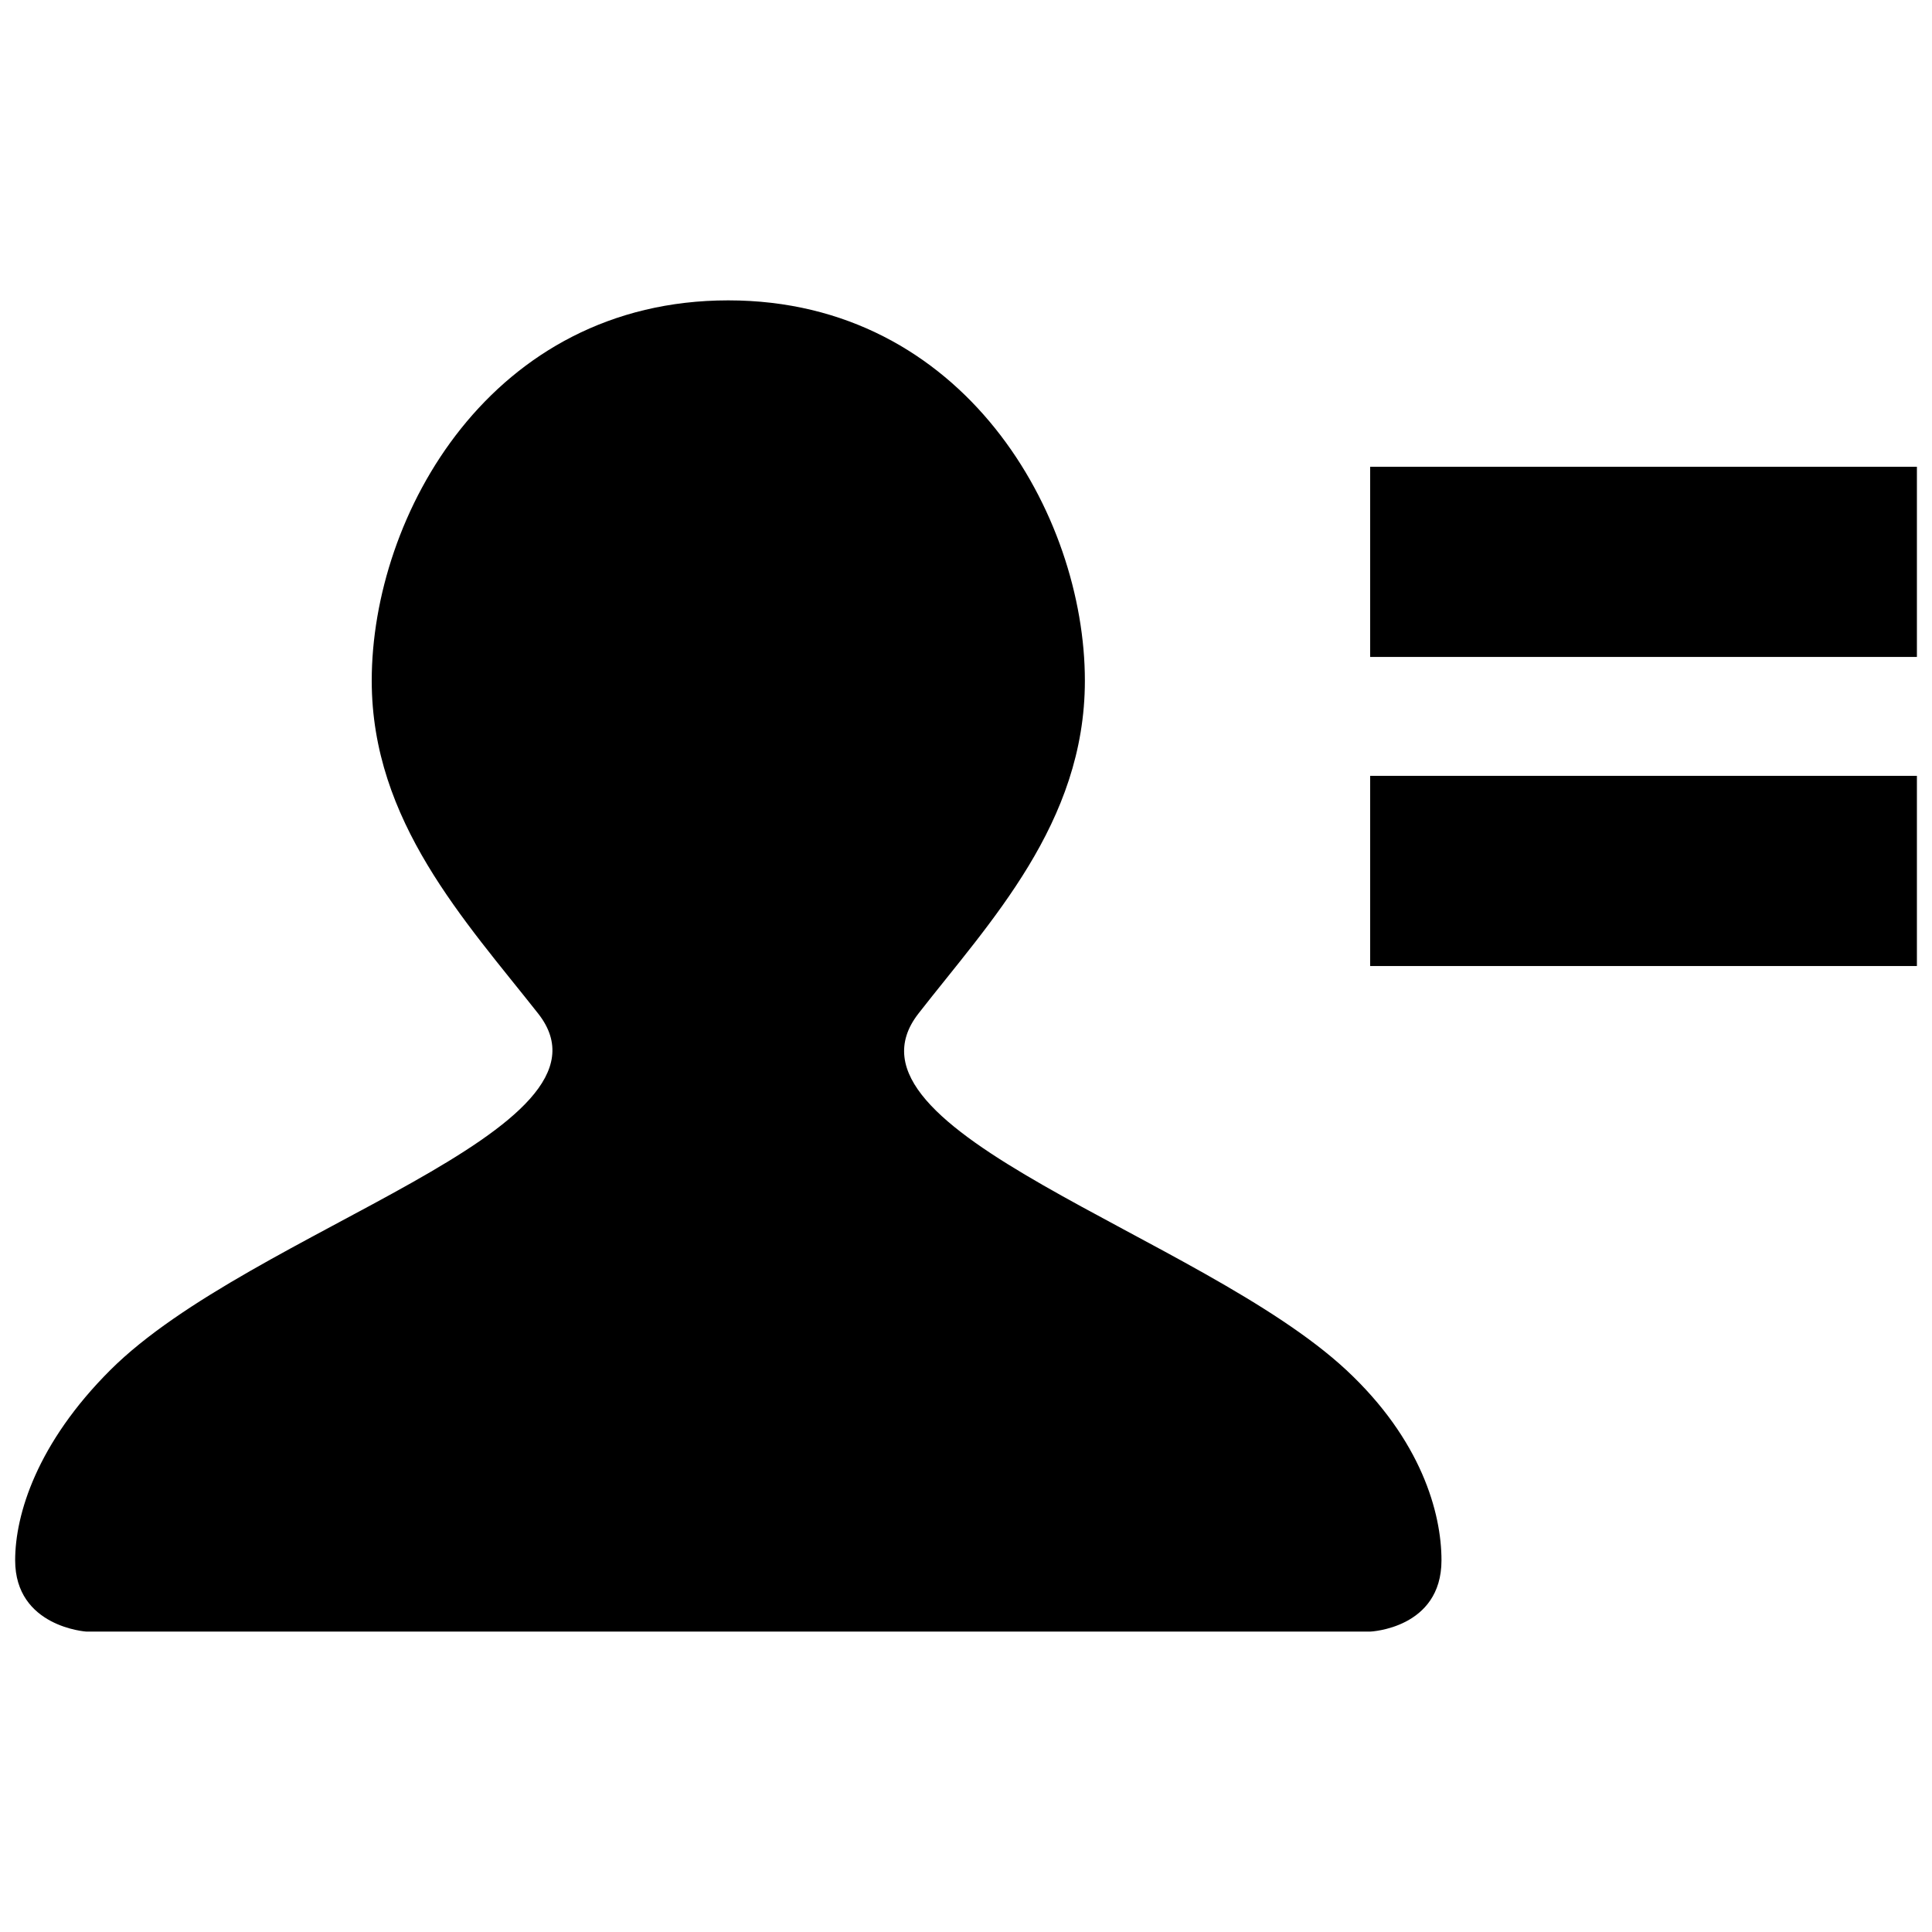 <?xml version="1.0" encoding="utf-8"?>
<!-- Generator: Adobe Illustrator 18.1.1, SVG Export Plug-In . SVG Version: 6.00 Build 0)  -->
<svg version="1.1" id="ui_person" xmlns="http://www.w3.org/2000/svg" xmlns:xlink="http://www.w3.org/1999/xlink" x="0px"
	 y="0px" viewBox="0 0 64 64" enable-background="new 0 0 64 64" xml:space="preserve">
<path d="M30.425,33.575c2.362-3.033,5.513-6.305,5.513-11.025c0-5.49-3.989-12.6-11.812-12.6c-7.851,0-11.812,7.109-11.812,12.6
	c0,4.655,3.09,7.949,5.513,11.025c3.05,3.874-9.476,7.123-14.175,11.812c-2.422,2.418-3.15,4.774-3.15,6.3
	c0,2.214,2.362,2.362,2.362,2.362h42.525c0,0,2.362-0.098,2.362-2.362c0-1.575-0.674-3.994-3.15-6.3
	C39.786,40.906,27.378,37.488,30.425,33.575z"/>
<rect x="45.388" y="15.462" width="18.112" height="6.3"/>
<rect x="45.388" y="25.701" width="18.112" height="6.3"/>
</svg>
